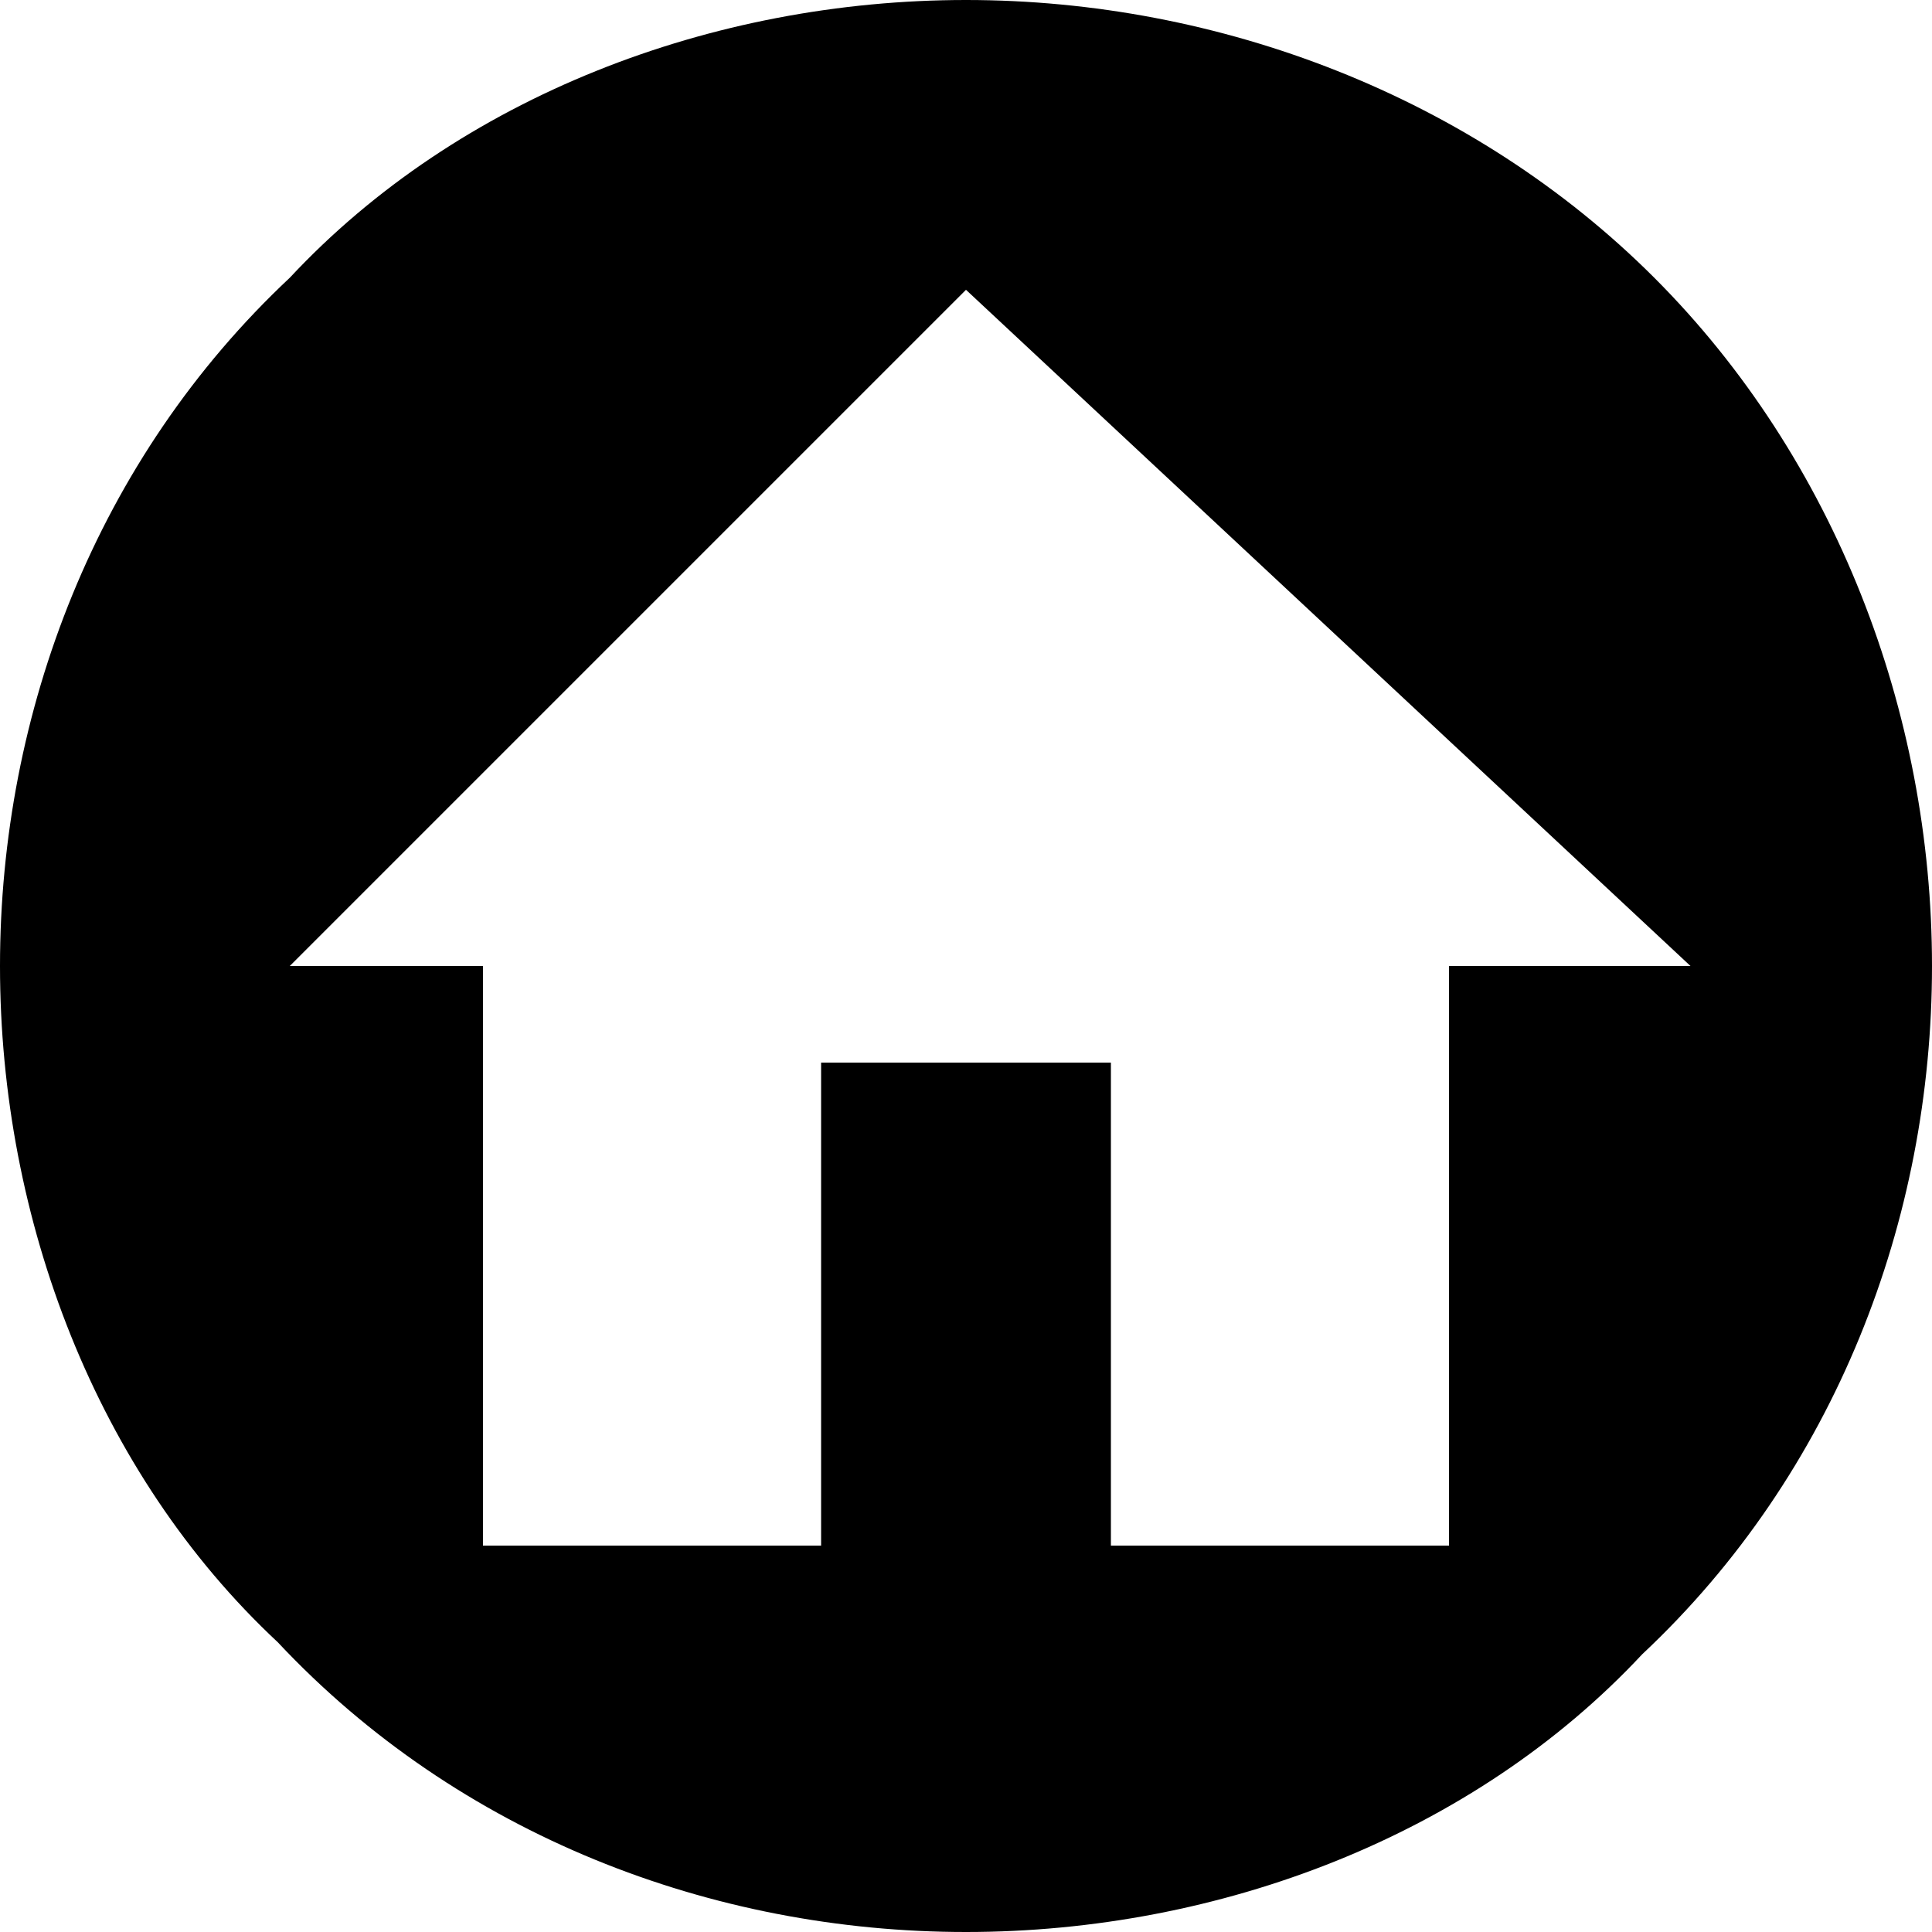 <?xml version="1.0" encoding="utf-8"?>
<!-- Generator: Adobe Illustrator 27.0.0, SVG Export Plug-In . SVG Version: 6.00 Build 0)  -->
<svg version="1.1" id="mdi-home-circle" xmlns="http://www.w3.org/2000/svg" xmlns:xlink="http://www.w3.org/1999/xlink" x="0px"
	 y="0px" viewBox="0 0 16 16" style="enable-background:new 0 0 16 16;" xml:space="preserve">
<path d="M13.7,2.3C12.2,0.8,10.1,0,8,0C5.9,0,3.8,0.8,2.4,2.3C0.8,3.8,0,5.9,0,8c0,2.1,0.8,4.2,2.3,5.6C3.8,15.2,5.9,16,8,16
	c2.1,0,4.2-0.8,5.6-2.3C15.2,12.2,16,10.1,16,8C16,5.9,15.2,3.8,13.7,2.3 M12,8v4.8H9.2v-4H6.8v4H4V8H2.4L8,2.4L14,8H12z"/>
</svg>
